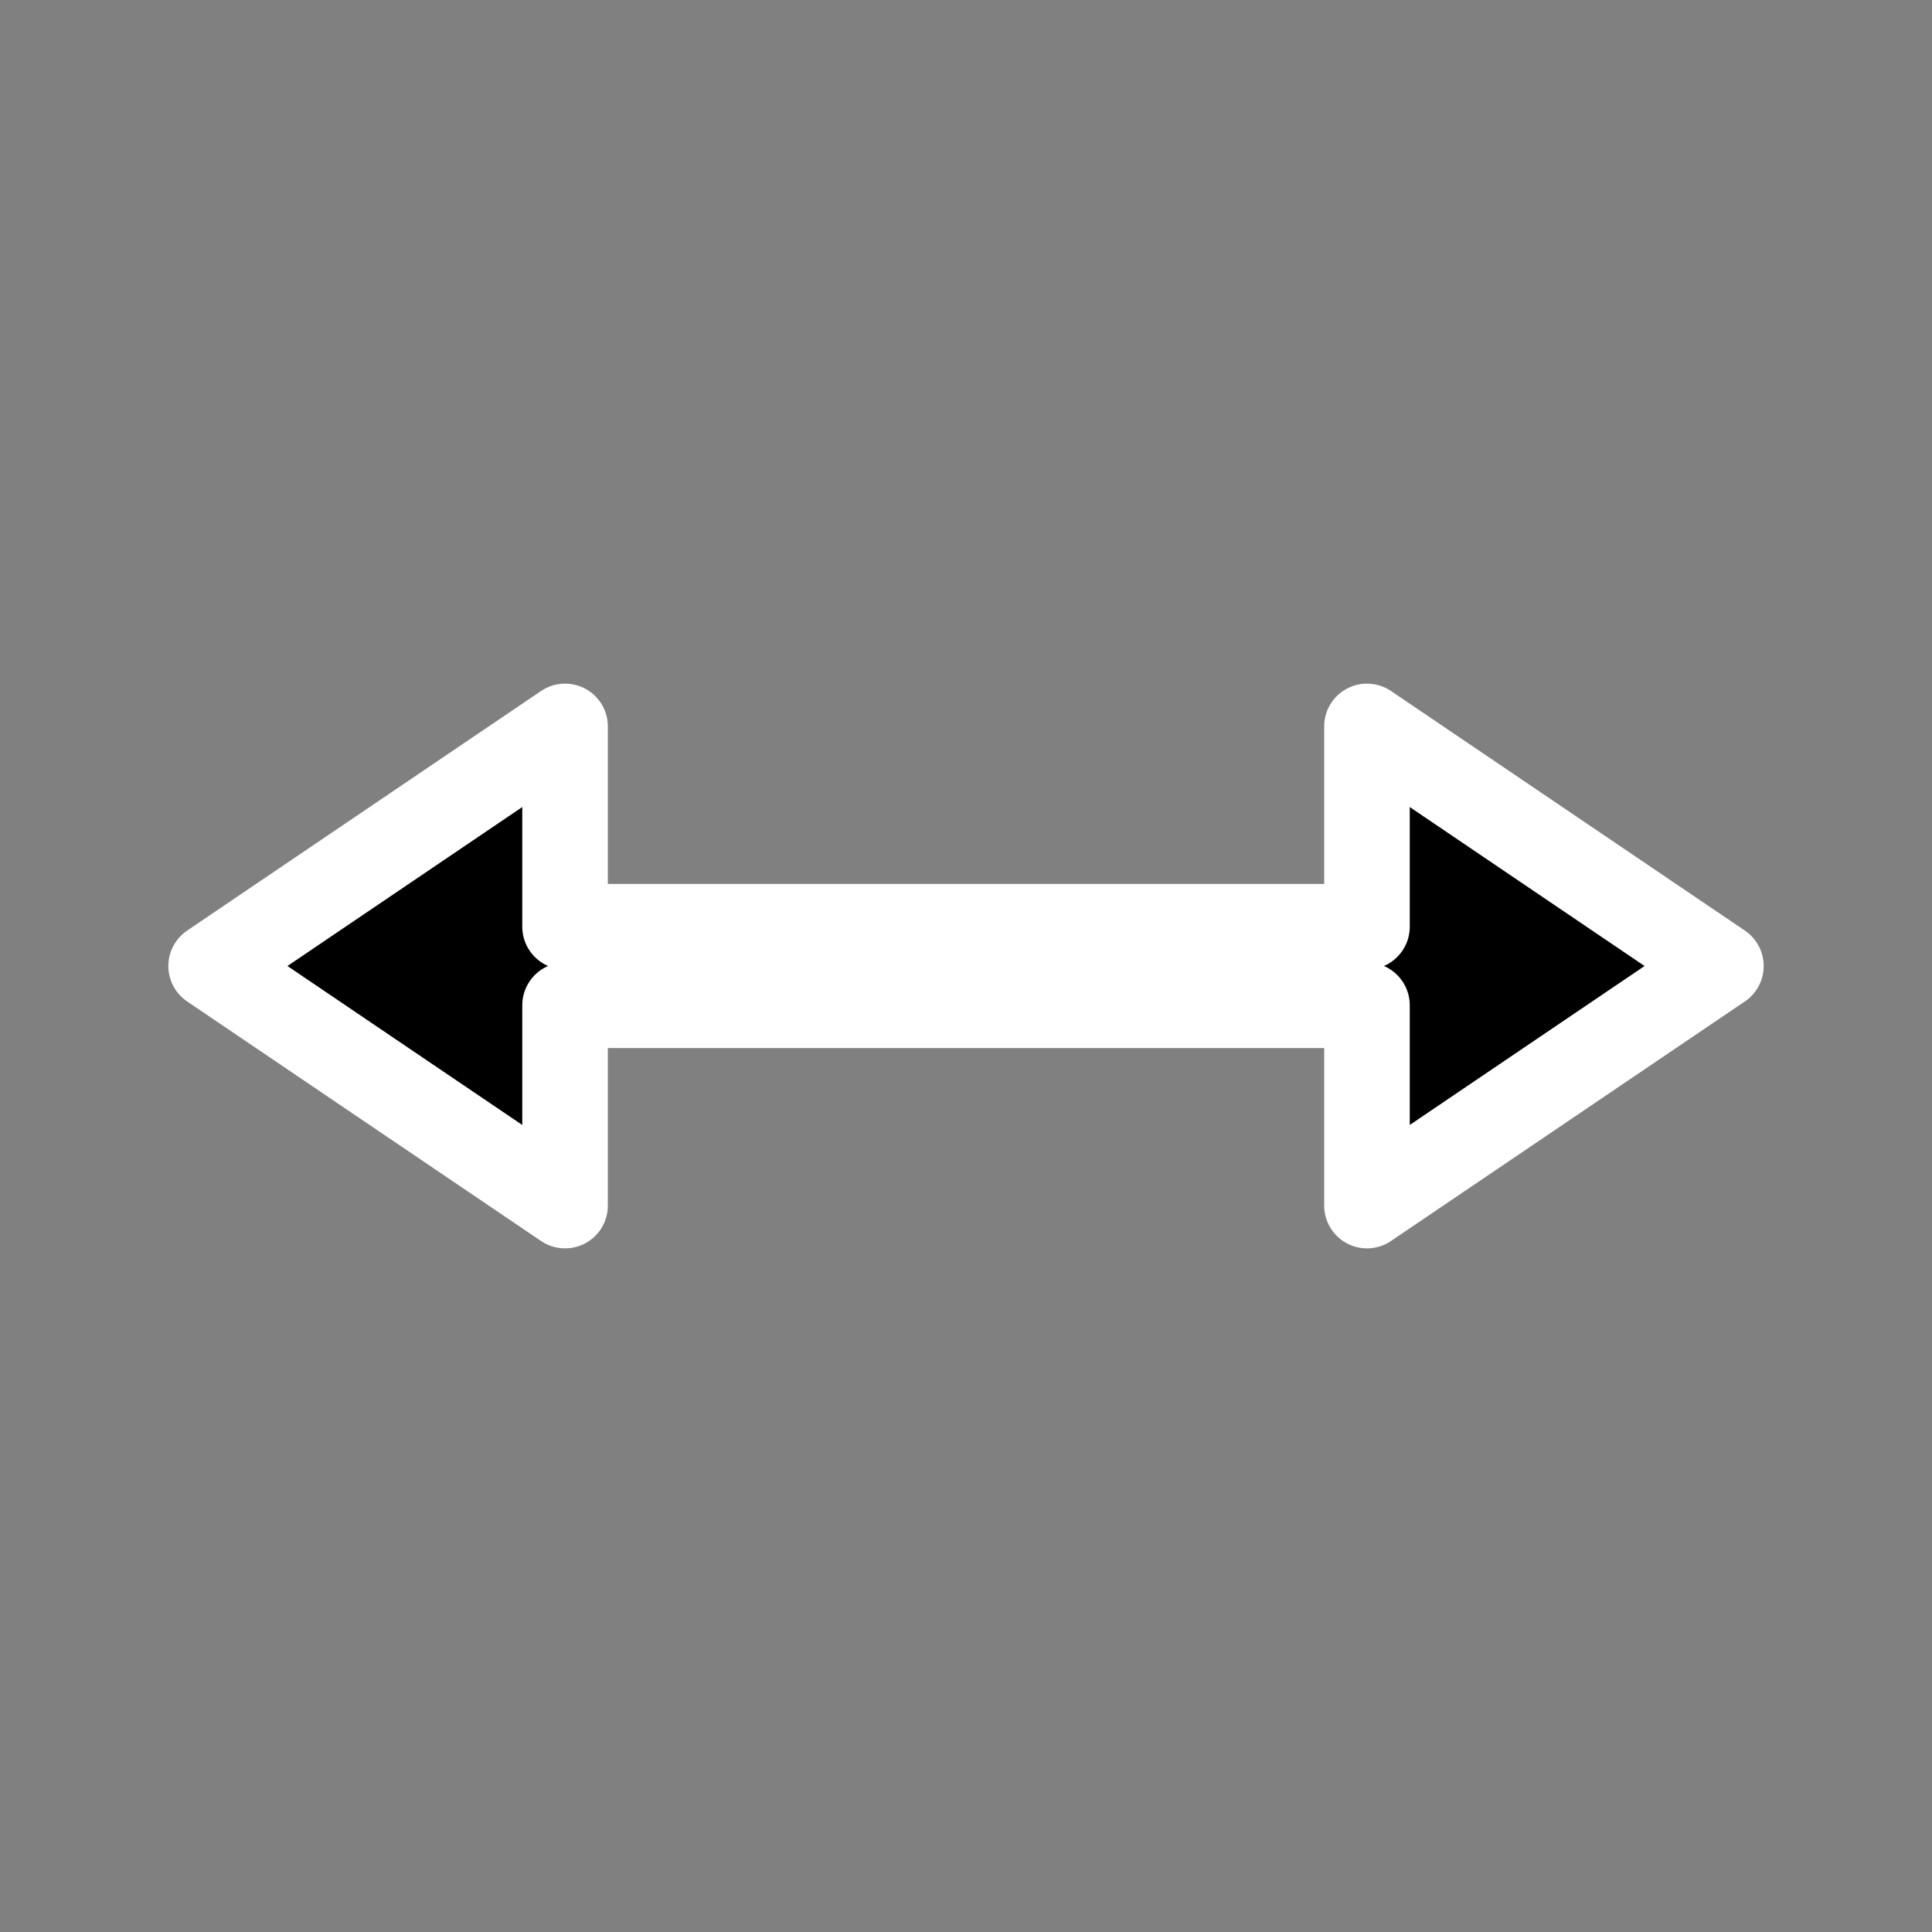 <?xml version="1.0" encoding="UTF-8" standalone="no"?>
<!-- Created with Inkscape (http://www.inkscape.org/) -->

<svg
   width="256"
   height="256"
   viewBox="0 0 67.733 67.733"
   version="1.1"
   id="svg1"
   inkscape:version="1.4 (86a8ad7, 2024-10-11)"
   sodipodi:docname="horizontal.svg"
   inkscape:export-filename="..\png\horizontal.png"
   inkscape:export-xdpi="96"
   inkscape:export-ydpi="96"
   xml:space="preserve"
   xmlns:inkscape="http://www.inkscape.org/namespaces/inkscape"
   xmlns:sodipodi="http://sodipodi.sourceforge.net/DTD/sodipodi-0.dtd"
   xmlns="http://www.w3.org/2000/svg"
   xmlns:svg="http://www.w3.org/2000/svg"
   xmlns:rdf="http://www.w3.org/1999/02/22-rdf-syntax-ns#"
   xmlns:cc="http://creativecommons.org/ns#"><rect x="0" y="0" width="67.733" height="67.733" fill="#808080" stroke="none"/><sodipodi:namedview
     id="namedview1"
     pagecolor="#505050"
     bordercolor="#eeeeee"
     borderopacity="1"
     inkscape:showpageshadow="0"
     inkscape:pageopacity="0"
     inkscape:pagecheckerboard="0"
     inkscape:deskcolor="#505050"
     inkscape:document-units="mm"
     showguides="true"
     inkscape:zoom="1.3333672"
     inkscape:cx="45.373848"
     inkscape:cy="126.37179"
     inkscape:window-width="1366"
     inkscape:window-height="697"
     inkscape:window-x="-8"
     inkscape:window-y="-8"
     inkscape:window-maximized="1"
     inkscape:current-layer="path2" /><defs
     id="defs1" /><g
     inkscape:label="Layer 1"
     inkscape:groupmode="layer"
     id="layer1"><g
       id="path1"
       inkscape:transform-center-x="-14.574798"
       inkscape:transform-center-y="19.90102" /><g
       id="path2"><path
         id="path4-4"
         style="stroke:#ffffff;stroke-width:3;stroke-linecap:round;stroke-linejoin:round;stroke-dasharray:none;paint-order:stroke markers fill"
         d="m 7.402,33.867 12.408,8.399 v -7.023 h 28.114 v 7.023 L 60.332,33.867 47.924,25.467 V 32.489 H 19.81 v -7.022 z"
         inkscape:transform-center-x="-0.11474492"
         inkscape:transform-center-y="-0.19843246" /></g></g></svg>
